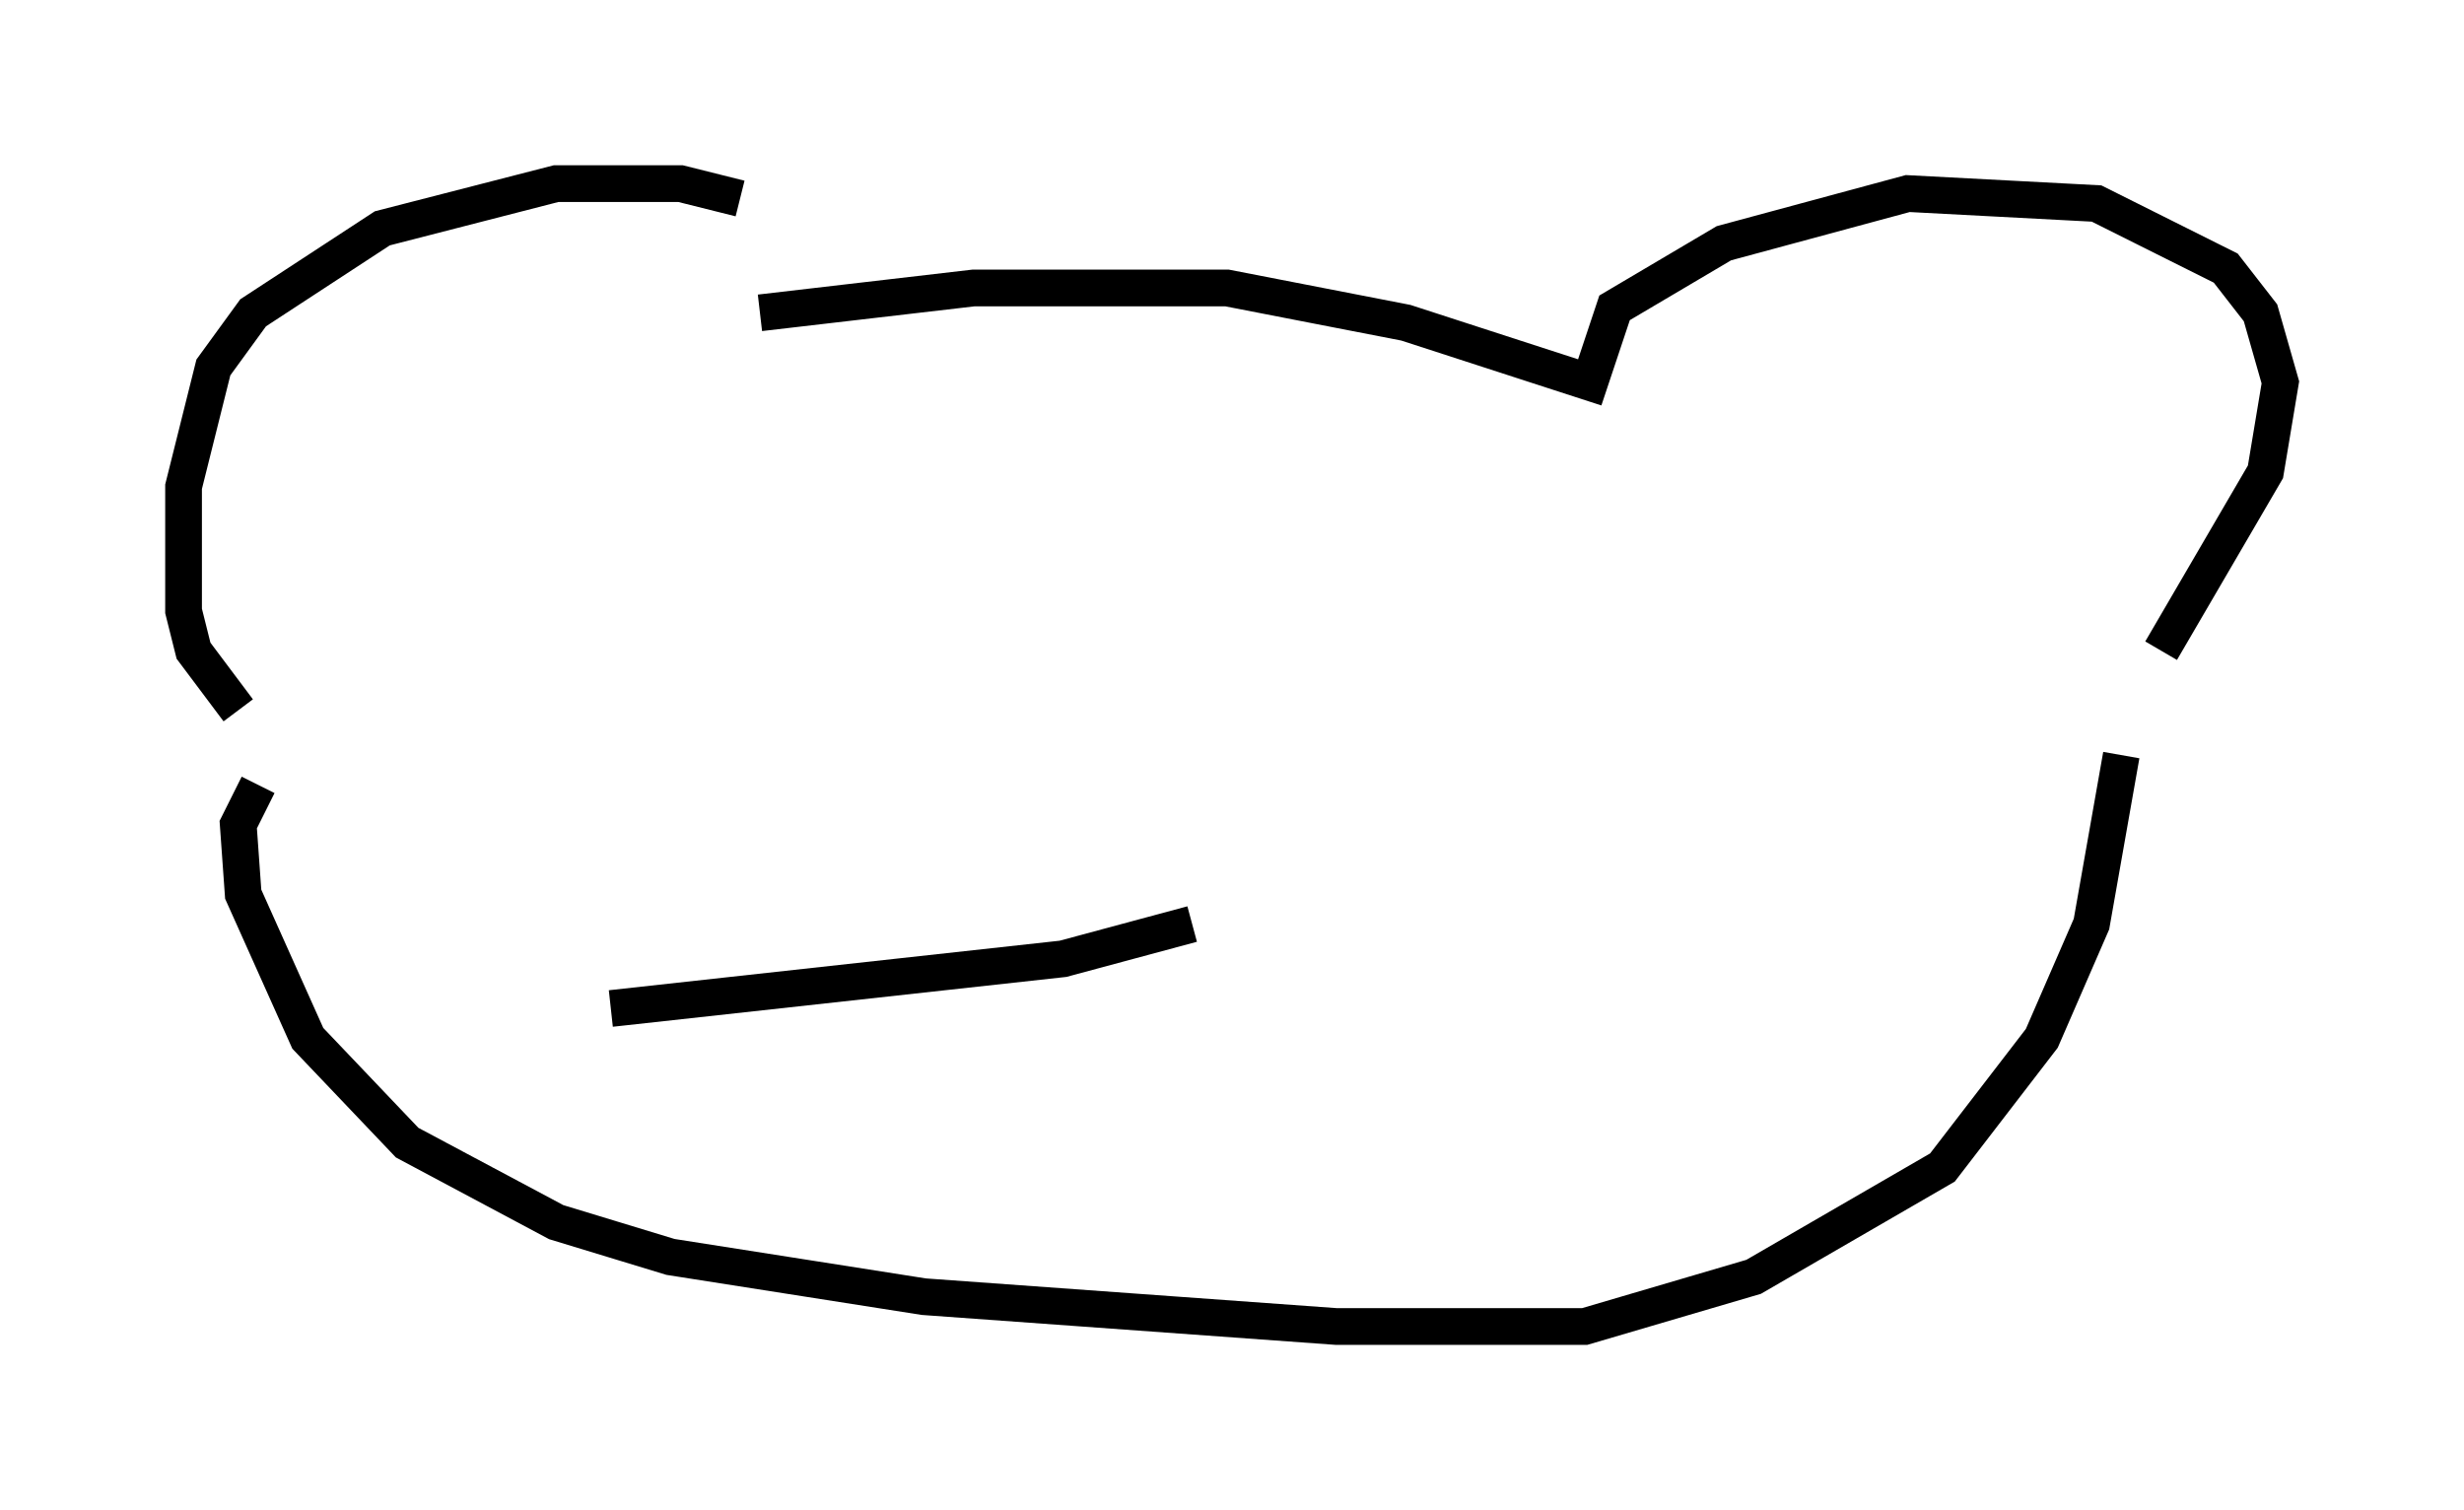 <?xml version="1.0" encoding="utf-8" ?>
<svg baseProfile="full" height="41.123" version="1.1" width="67.104" xmlns="http://www.w3.org/2000/svg" xmlns:ev="http://www.w3.org/2001/xml-events" xmlns:xlink="http://www.w3.org/1999/xlink"><defs /><rect fill="white" height="41.123" width="67.104" x="0" y="0" /><path d="M20.561, 7.03 m-0.406, -1.624 l-1.624, -0.406 -3.383, 0.0 l-4.736, 1.218 -3.518, 2.3 l-1.083, 1.488 -0.812, 3.248 l0.0, 3.383 0.271, 1.083 l1.218, 1.624 m14.208, -10.825 l5.819, -0.677 6.901, 0.0 l4.871, 0.947 5.007, 1.624 l0.677, -2.03 2.977, -1.759 l5.007, -1.353 5.142, 0.271 l3.518, 1.759 0.947, 1.218 l0.541, 1.894 -0.406, 2.436 l-2.842, 4.871 m-51.826, 3.654 l-0.541, 1.083 0.135, 1.894 l1.759, 3.924 2.706, 2.842 l4.059, 2.165 3.112, 0.947 l6.901, 1.083 11.231, 0.812 l6.766, 0.0 4.601, -1.353 l5.142, -2.977 2.706, -3.518 l1.353, -3.112 0.812, -4.601 m-25.304, 4.601 l-3.518, 0.947 -12.314, 1.353 " fill="none" stroke="black" stroke-width="1" /></svg>